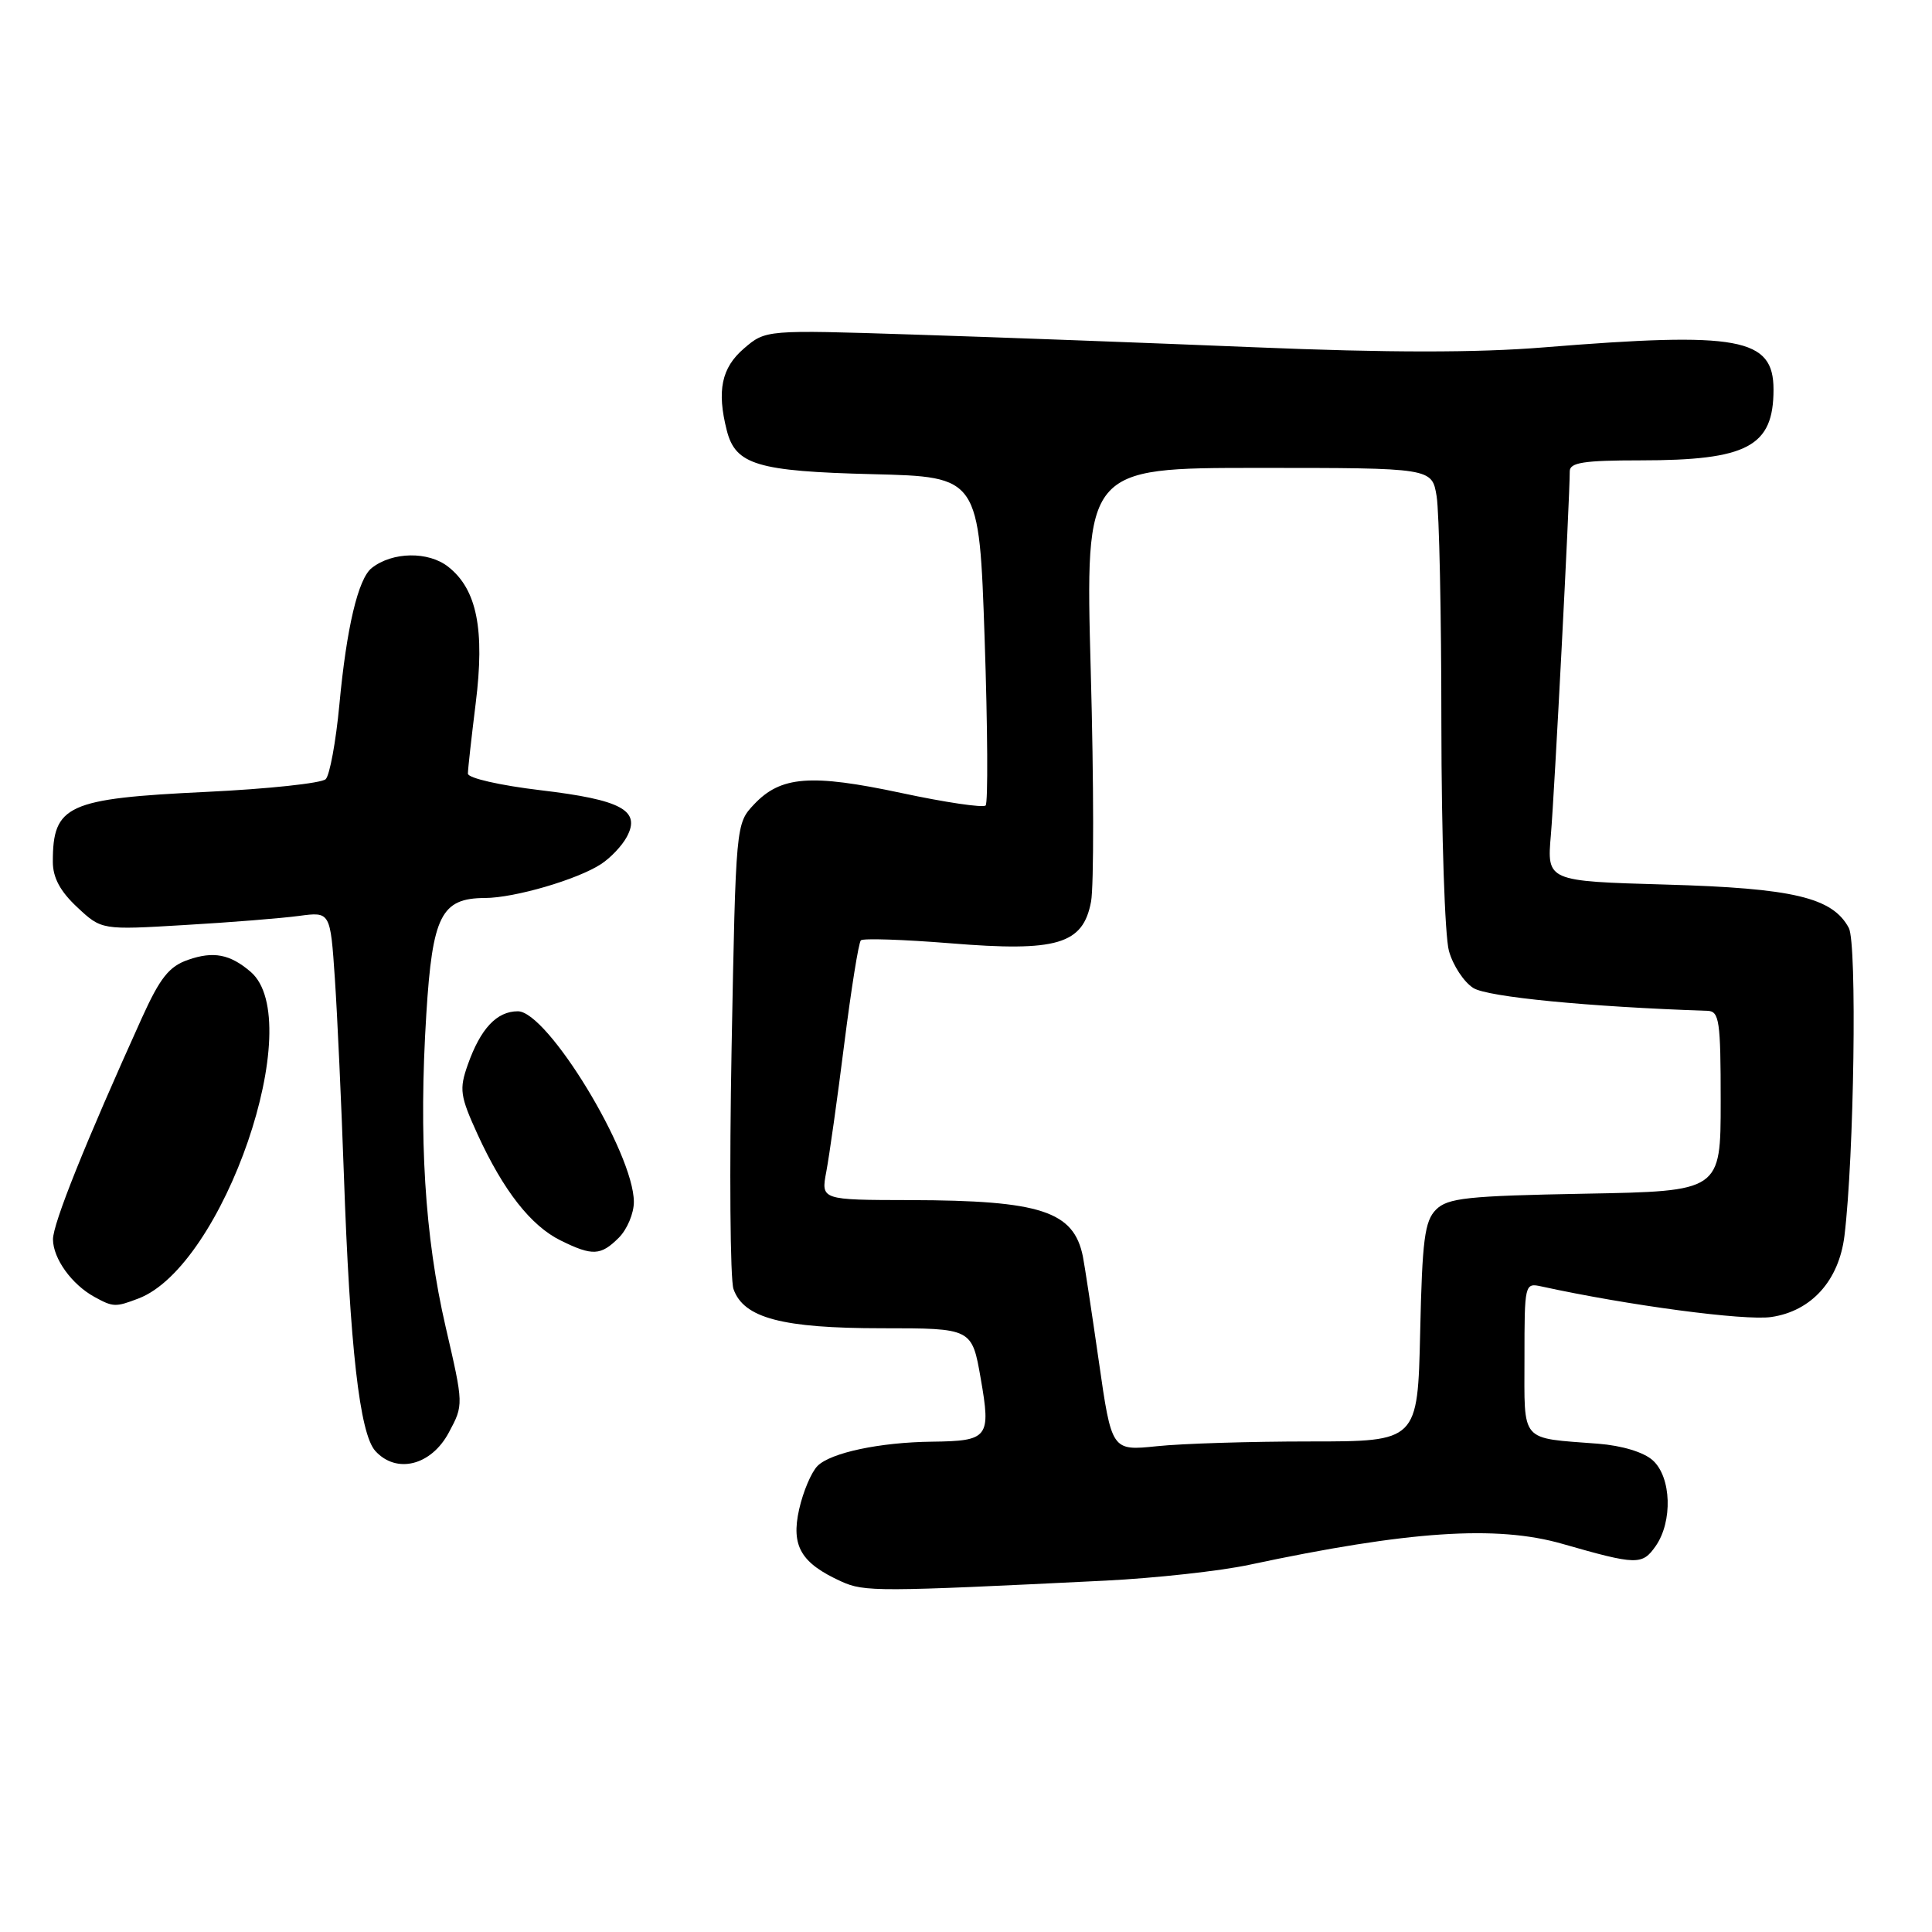 <?xml version="1.0" encoding="UTF-8" standalone="no"?>
<!DOCTYPE svg PUBLIC "-//W3C//DTD SVG 1.1//EN" "http://www.w3.org/Graphics/SVG/1.1/DTD/svg11.dtd" >
<svg xmlns="http://www.w3.org/2000/svg" xmlns:xlink="http://www.w3.org/1999/xlink" version="1.1" viewBox="0 0 256 256">
 <g >
 <path fill="currentColor"
d=" M 146.50 209.44 C 153.10 209.11 161.65 208.17 165.50 207.35 C 186.63 202.85 198.30 202.06 207.03 204.57 C 216.87 207.39 217.60 207.41 219.38 204.87 C 221.66 201.61 221.47 195.74 219.01 193.51 C 217.81 192.42 214.94 191.55 211.76 191.30 C 201.31 190.49 202.00 191.29 202.00 179.96 C 202.00 170.11 202.03 169.97 204.25 170.46 C 215.72 172.97 231.19 175.03 234.71 174.51 C 240.03 173.73 243.67 169.68 244.40 163.75 C 245.68 153.23 246.08 125.02 244.98 122.96 C 242.82 118.92 237.62 117.69 220.73 117.21 C 204.97 116.76 204.97 116.76 205.50 110.63 C 205.97 105.16 208.00 66.08 208.00 62.45 C 208.00 61.29 209.86 61.00 217.35 61.00 C 231.56 61.00 235.00 59.17 235.00 51.62 C 235.00 44.76 230.47 43.93 204.55 46.03 C 195.71 46.75 183.94 46.75 166.15 46.01 C 152.04 45.43 131.72 44.67 120.98 44.33 C 101.46 43.70 101.46 43.70 98.56 46.19 C 95.60 48.74 94.97 51.78 96.30 57.02 C 97.45 61.58 100.33 62.45 115.62 62.83 C 129.74 63.18 129.74 63.18 130.47 84.66 C 130.87 96.47 130.93 106.40 130.60 106.73 C 130.27 107.06 125.23 106.32 119.41 105.07 C 107.43 102.52 103.45 102.83 99.91 106.59 C 97.50 109.15 97.50 109.20 96.94 138.83 C 96.64 155.15 96.75 169.53 97.19 170.80 C 98.53 174.65 103.65 176.00 116.87 176.00 C 128.79 176.00 128.79 176.00 129.95 182.66 C 131.32 190.50 130.98 190.94 123.50 191.03 C 116.58 191.11 110.09 192.49 108.33 194.24 C 107.51 195.06 106.42 197.64 105.89 199.99 C 104.80 204.86 106.12 207.12 111.49 209.56 C 114.54 210.94 116.29 210.93 146.50 209.44 Z  M 59.47 189.82 C 61.44 186.15 61.44 186.15 59.05 175.82 C 56.28 163.85 55.47 150.68 56.49 134.36 C 57.30 121.32 58.47 119.01 64.25 118.99 C 68.18 118.98 76.53 116.54 79.65 114.49 C 80.91 113.67 82.44 112.05 83.06 110.88 C 84.94 107.38 82.34 105.98 71.64 104.71 C 66.25 104.07 62.00 103.10 62.00 102.51 C 62.00 101.92 62.47 97.74 63.03 93.21 C 64.26 83.41 63.19 78.08 59.39 75.10 C 56.77 73.03 52.00 73.10 49.26 75.26 C 47.46 76.67 45.92 83.16 44.97 93.36 C 44.51 98.26 43.69 102.71 43.16 103.24 C 42.62 103.78 35.51 104.54 27.34 104.93 C 8.90 105.81 7.00 106.68 7.00 114.18 C 7.00 116.29 7.97 118.10 10.23 120.21 C 13.46 123.23 13.46 123.23 24.48 122.57 C 30.54 122.22 37.36 121.67 39.64 121.36 C 43.77 120.81 43.77 120.81 44.37 129.65 C 44.70 134.52 45.23 146.15 45.56 155.50 C 46.36 178.56 47.66 189.96 49.73 192.26 C 52.53 195.34 57.13 194.20 59.47 189.82 Z  M 18.34 172.06 C 29.63 167.77 40.79 135.27 33.21 128.77 C 30.48 126.43 28.28 126.01 24.93 127.18 C 22.41 128.05 21.21 129.56 18.80 134.88 C 11.32 151.41 7.00 162.16 7.02 164.24 C 7.05 166.78 9.50 170.19 12.50 171.84 C 14.99 173.21 15.30 173.22 18.34 172.06 Z  M 82.00 164.00 C 83.10 162.90 84.00 160.76 83.99 159.25 C 83.97 152.77 72.54 134.00 68.62 134.00 C 65.82 134.00 63.67 136.30 61.98 141.09 C 60.83 144.35 60.96 145.22 63.29 150.33 C 66.70 157.77 70.35 162.43 74.29 164.37 C 78.50 166.45 79.61 166.39 82.00 164.00 Z  M 145.60 180.38 C 144.66 173.84 143.71 167.60 143.49 166.50 C 142.28 160.49 137.91 159.06 120.64 159.02 C 108.78 159.00 108.78 159.00 109.49 155.25 C 109.88 153.19 110.96 145.57 111.87 138.31 C 112.79 131.06 113.77 124.89 114.07 124.60 C 114.36 124.31 119.70 124.49 125.93 124.99 C 140.09 126.15 143.51 125.13 144.57 119.47 C 144.95 117.44 144.94 103.68 144.53 88.89 C 143.80 62.00 143.80 62.00 166.77 62.00 C 189.74 62.00 189.74 62.00 190.36 65.75 C 190.70 67.81 190.99 81.42 190.99 96.00 C 191.00 110.58 191.45 124.08 191.99 126.00 C 192.52 127.92 193.98 130.14 195.23 130.92 C 197.13 132.11 210.51 133.41 226.25 133.94 C 227.82 133.99 228.00 135.26 228.00 145.92 C 228.00 157.84 228.00 157.84 210.03 158.17 C 194.41 158.46 191.84 158.73 190.28 160.28 C 188.77 161.80 188.45 164.26 188.18 176.53 C 187.85 191.00 187.85 191.00 173.57 191.00 C 165.72 191.00 156.59 191.28 153.30 191.63 C 147.30 192.25 147.30 192.25 145.60 180.38 Z "/>
</g>
</svg>